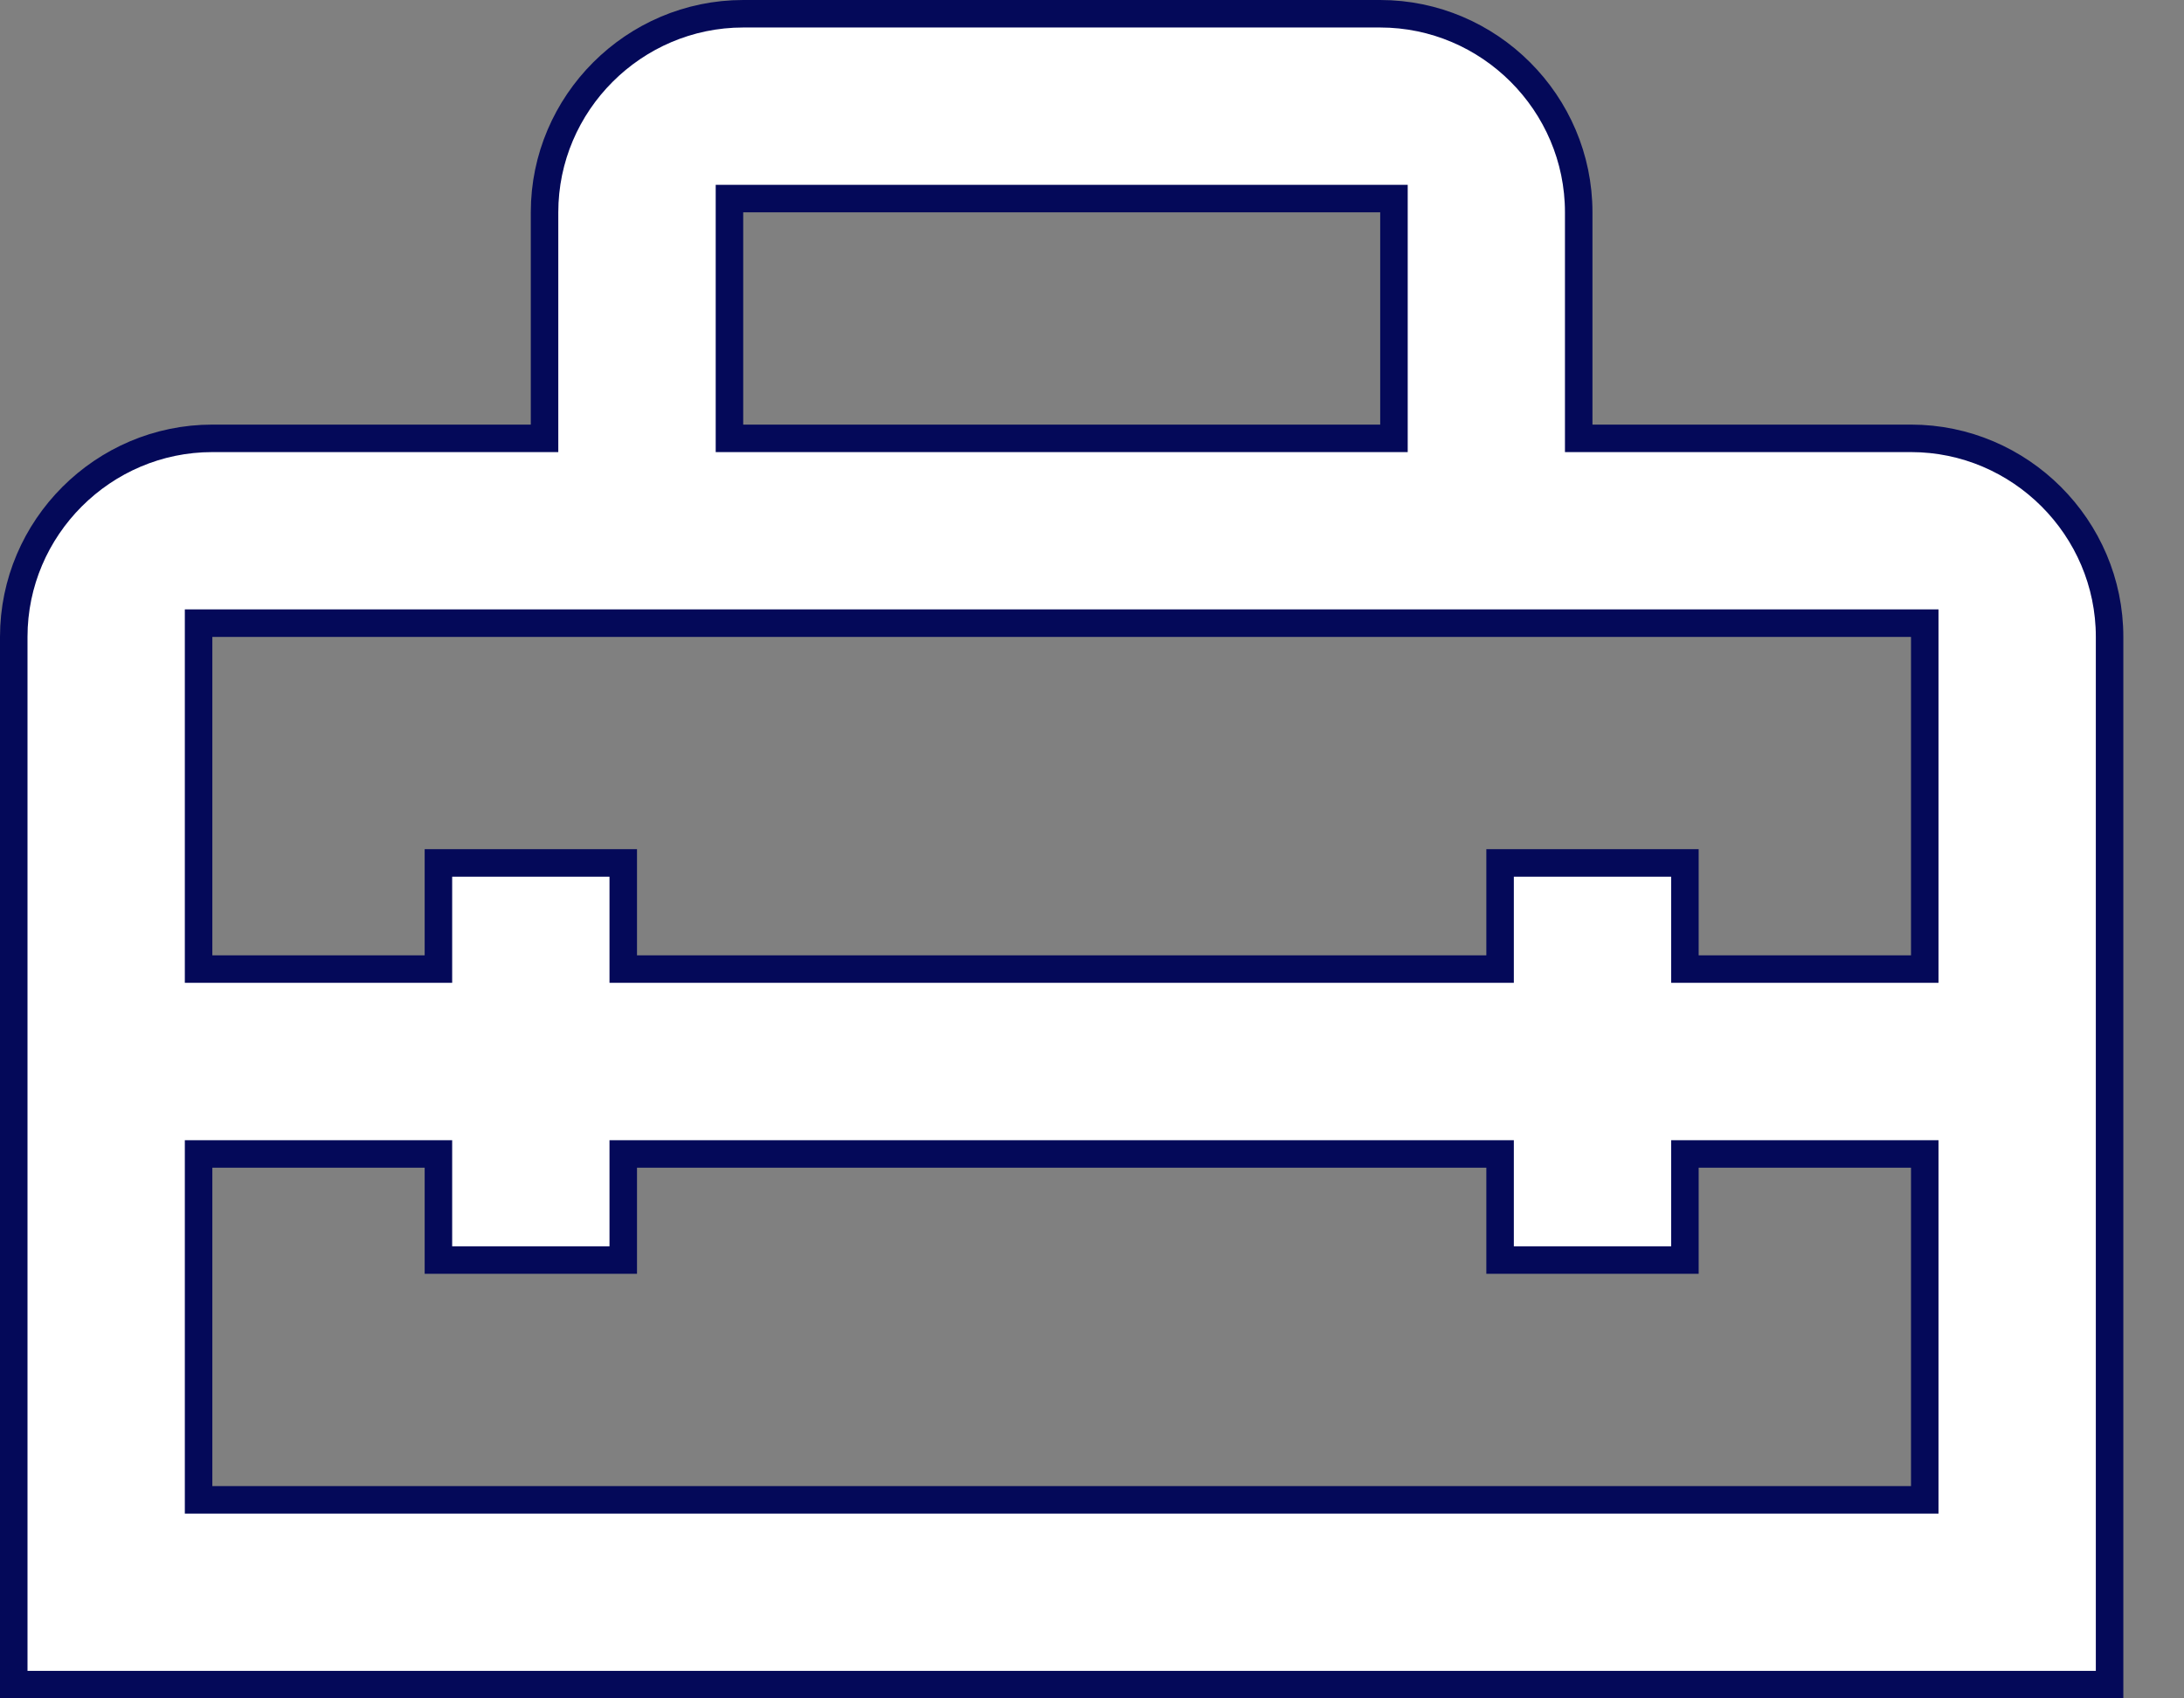 <svg width="27" height="21" viewBox="0 0 27 21" fill="none" xmlns="http://www.w3.org/2000/svg">
<rect x="0" y="0" width="27" height="21" fill="#808080" stroke="none"/>
<path d="M19.517 5.25V5.42H19.688H23.625C24.975 5.42 26.08 6.525 26.08 7.875V20.83H0.17V7.875C0.17 6.525 1.275 5.42 2.625 5.42H6.562H6.732V5.25V2.625C6.732 1.275 7.838 0.17 9.188 0.17H17.062C18.412 0.17 19.517 1.275 19.517 2.625V5.25ZM9.188 2.455H9.018V2.625V5.25V5.42H9.188H17.062H17.233V5.25V2.625V2.455H17.062H9.188ZM23.625 18.545H23.795V18.375V14.438V14.268H23.625H21H20.83V14.438V15.58H18.545V14.438V14.268H18.375H7.875H7.705V14.438V15.58H5.42V14.438V14.268H5.25H2.625H2.455V14.438V18.375V18.545H2.625H23.625ZM20.83 11.812V11.982H21H23.625H23.795V11.812V7.875V7.705H23.625H19.688H6.562H2.625H2.455V7.875V11.812V11.982H2.625H5.25H5.42V11.812V10.67H7.705V11.812V11.982H7.875H18.375H18.545V11.812V10.67H20.83V11.812Z" fill="white" stroke="#040959" stroke-width="0.34"/>
</svg>
